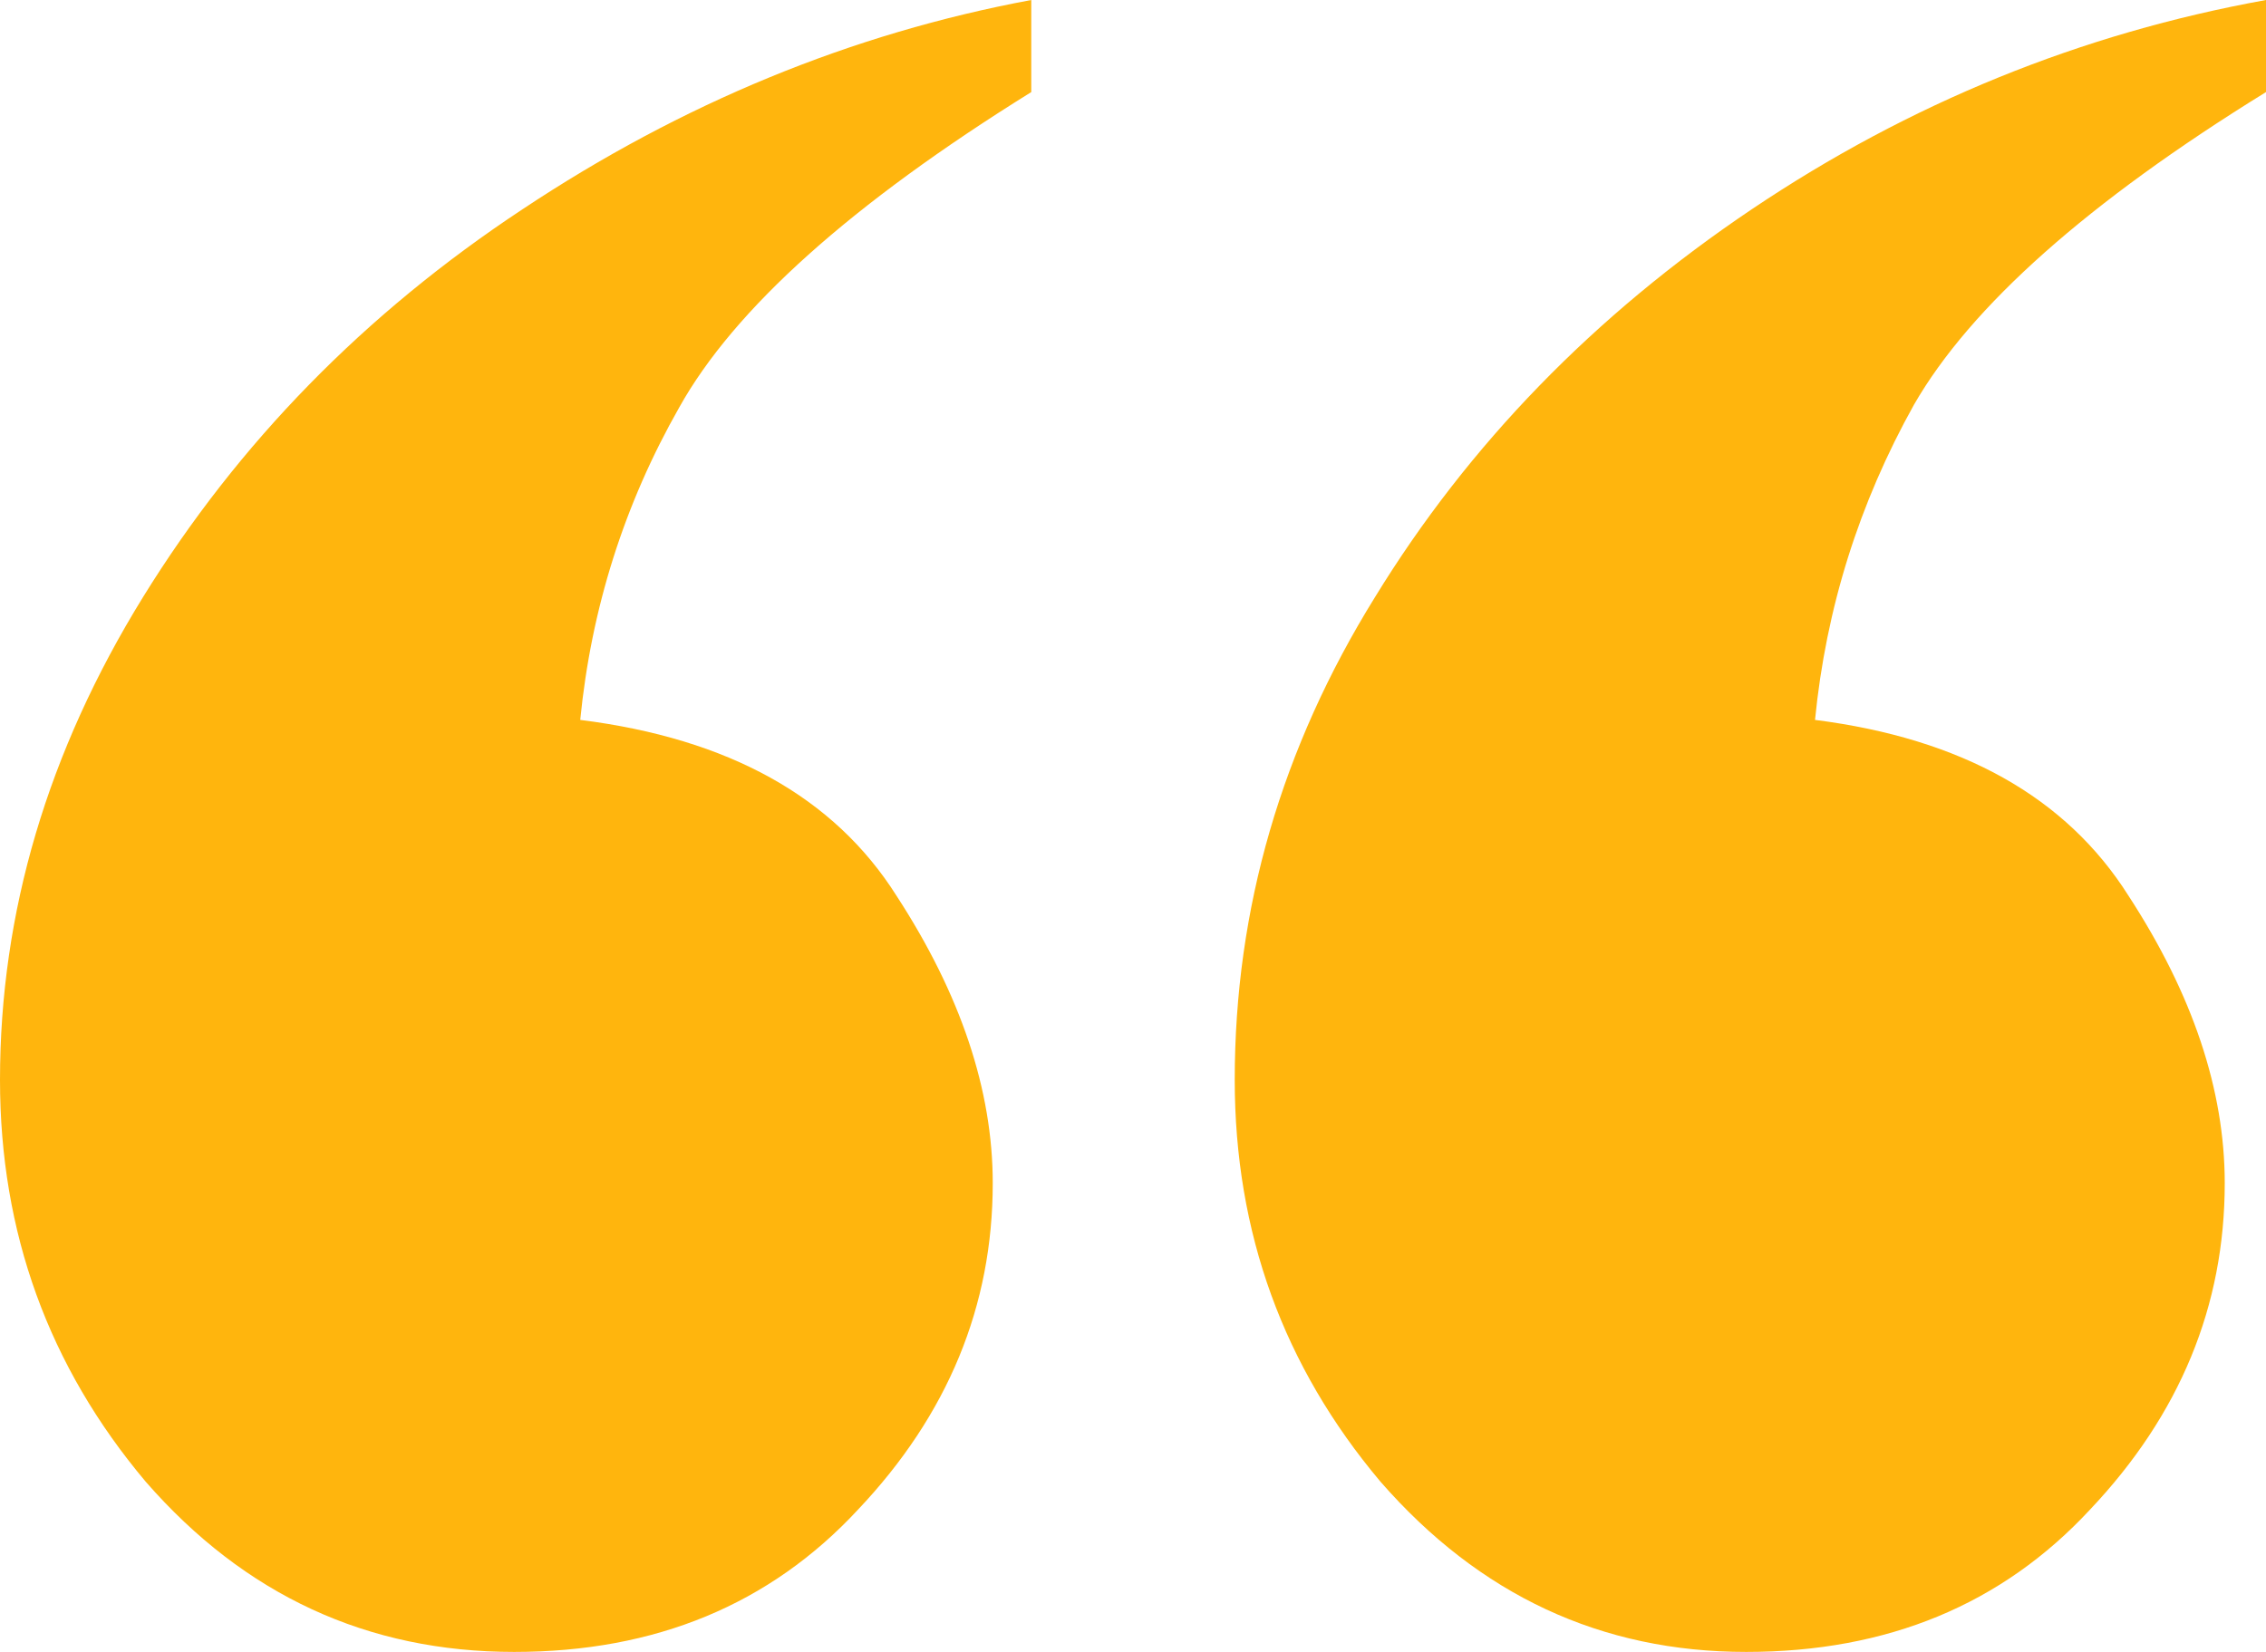 <svg width="48" height="35" viewBox="0 0 48 35" fill="none" xmlns="http://www.w3.org/2000/svg">
<path d="M21.845 0V1.951C18.039 4.316 15.553 6.543 14.388 8.632C13.223 10.681 12.524 12.889 12.291 15.253C15.437 15.648 17.67 16.889 18.99 18.978C20.349 21.067 21.029 23.097 21.029 25.068C21.029 27.669 20.078 29.975 18.175 31.985C16.311 33.995 13.883 35 10.893 35C7.786 35 5.184 33.798 3.087 31.394C1.029 28.95 0 26.112 0 22.88C0 19.333 1.01 15.923 3.029 12.652C5.049 9.381 7.728 6.641 11.068 4.434C14.447 2.188 18.039 0.709 21.845 0ZM48 0V1.951C44.233 4.276 41.748 6.484 40.544 8.573C39.379 10.662 38.68 12.889 38.447 15.253C41.553 15.648 43.767 16.889 45.087 18.978C46.447 21.067 47.126 23.097 47.126 25.068C47.126 27.669 46.175 29.975 44.272 31.985C42.408 33.995 39.981 35 36.99 35C33.922 35 31.34 33.798 29.243 31.394C27.184 28.95 26.155 26.112 26.155 22.88C26.155 19.254 27.146 15.845 29.126 12.652C31.107 9.42 33.767 6.681 37.107 4.434C40.447 2.188 44.078 0.709 48 0Z" fill="#FFB50D"/>
</svg>
